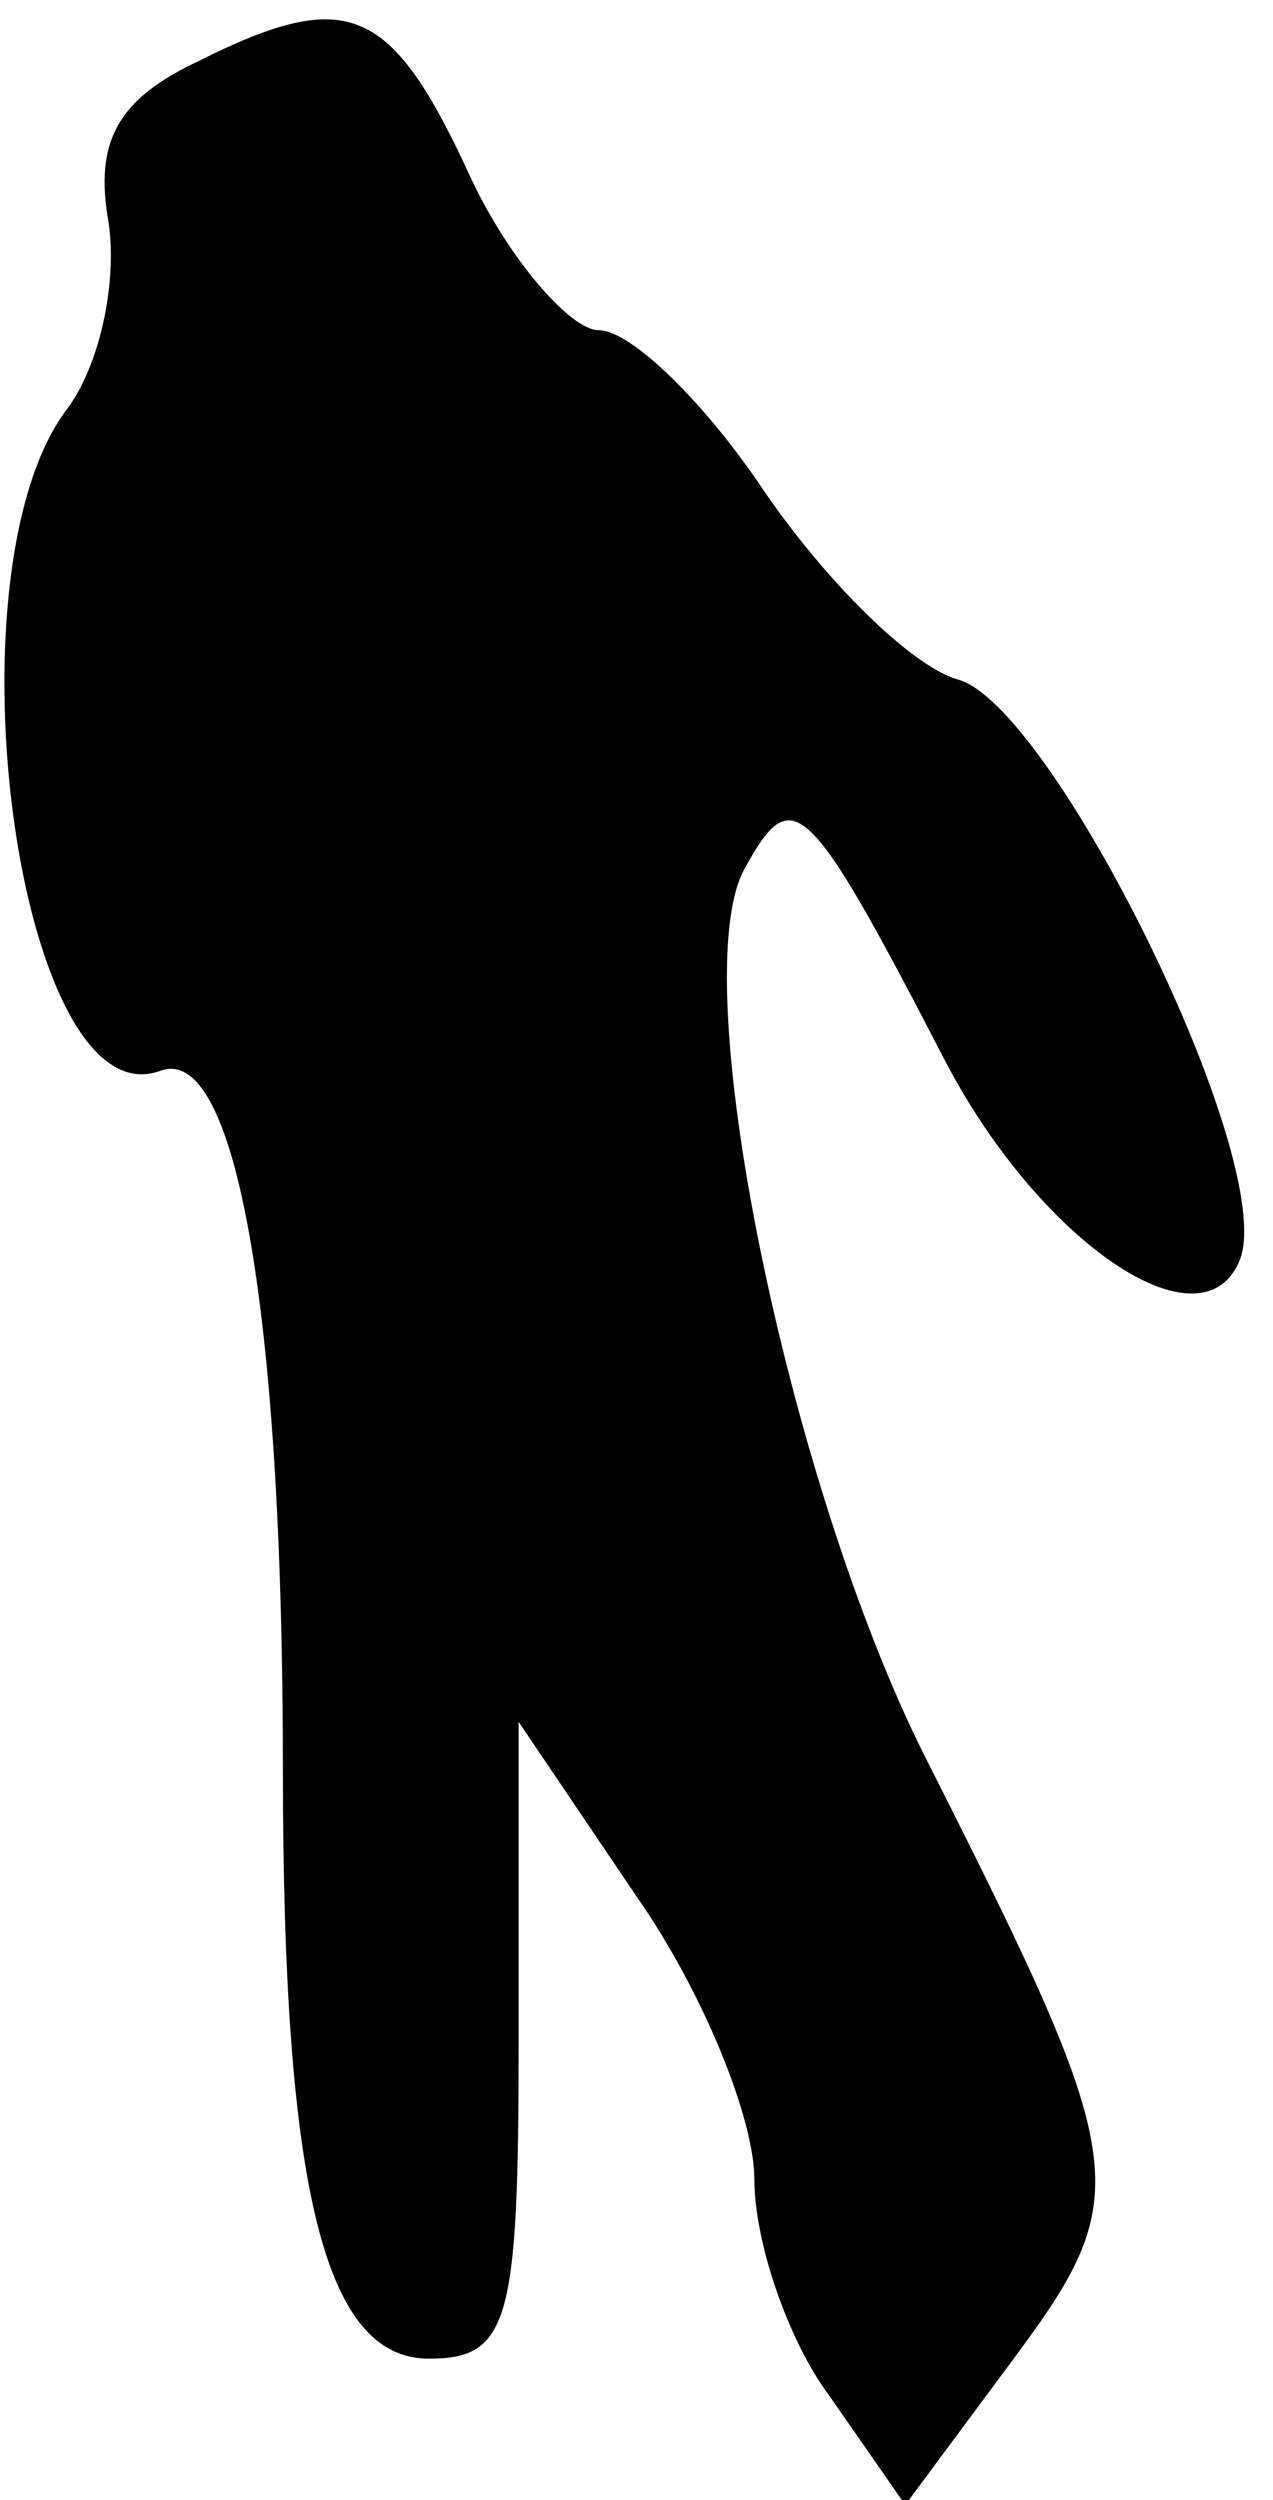 <?xml version="1.0" standalone="no"?>
<!DOCTYPE svg PUBLIC "-//W3C//DTD SVG 20010904//EN"
 "http://www.w3.org/TR/2001/REC-SVG-20010904/DTD/svg10.dtd">
<svg version="1.0" xmlns="http://www.w3.org/2000/svg"
 width="27pt" height="53pt" viewBox="0 0 27 53"
 preserveAspectRatio="xMidYMid meet">
<g transform="translate(0,53) scale(0.1,-0.1)"
fill="#000000" stroke="none">
<path fill="#000000" stroke="none" d="M42 517 c-17 -8 -22 -17 -19 -34 2 -13
-2 -31 -9 -40 -26 -35 -10 -151 20 -140 16 6 26 -51 26 -148 0 -90 9 -125 31
-125 17 0 19 8 19 67 l0 68 25 -37 c14 -20 25 -47 25 -60 0 -13 7 -34 16 -46
l16 -23 23 31 c26 35 25 41 -19 128 -29 58 -51 165 -38 188 10 18 13 16 42
-40 20 -39 55 -63 63 -43 8 21 -40 118 -60 123 -10 3 -28 21 -41 40 -12 18
-28 34 -35 34 -6 0 -19 15 -27 32 -17 37 -26 41 -58 25z"/>
</g>
</svg>
